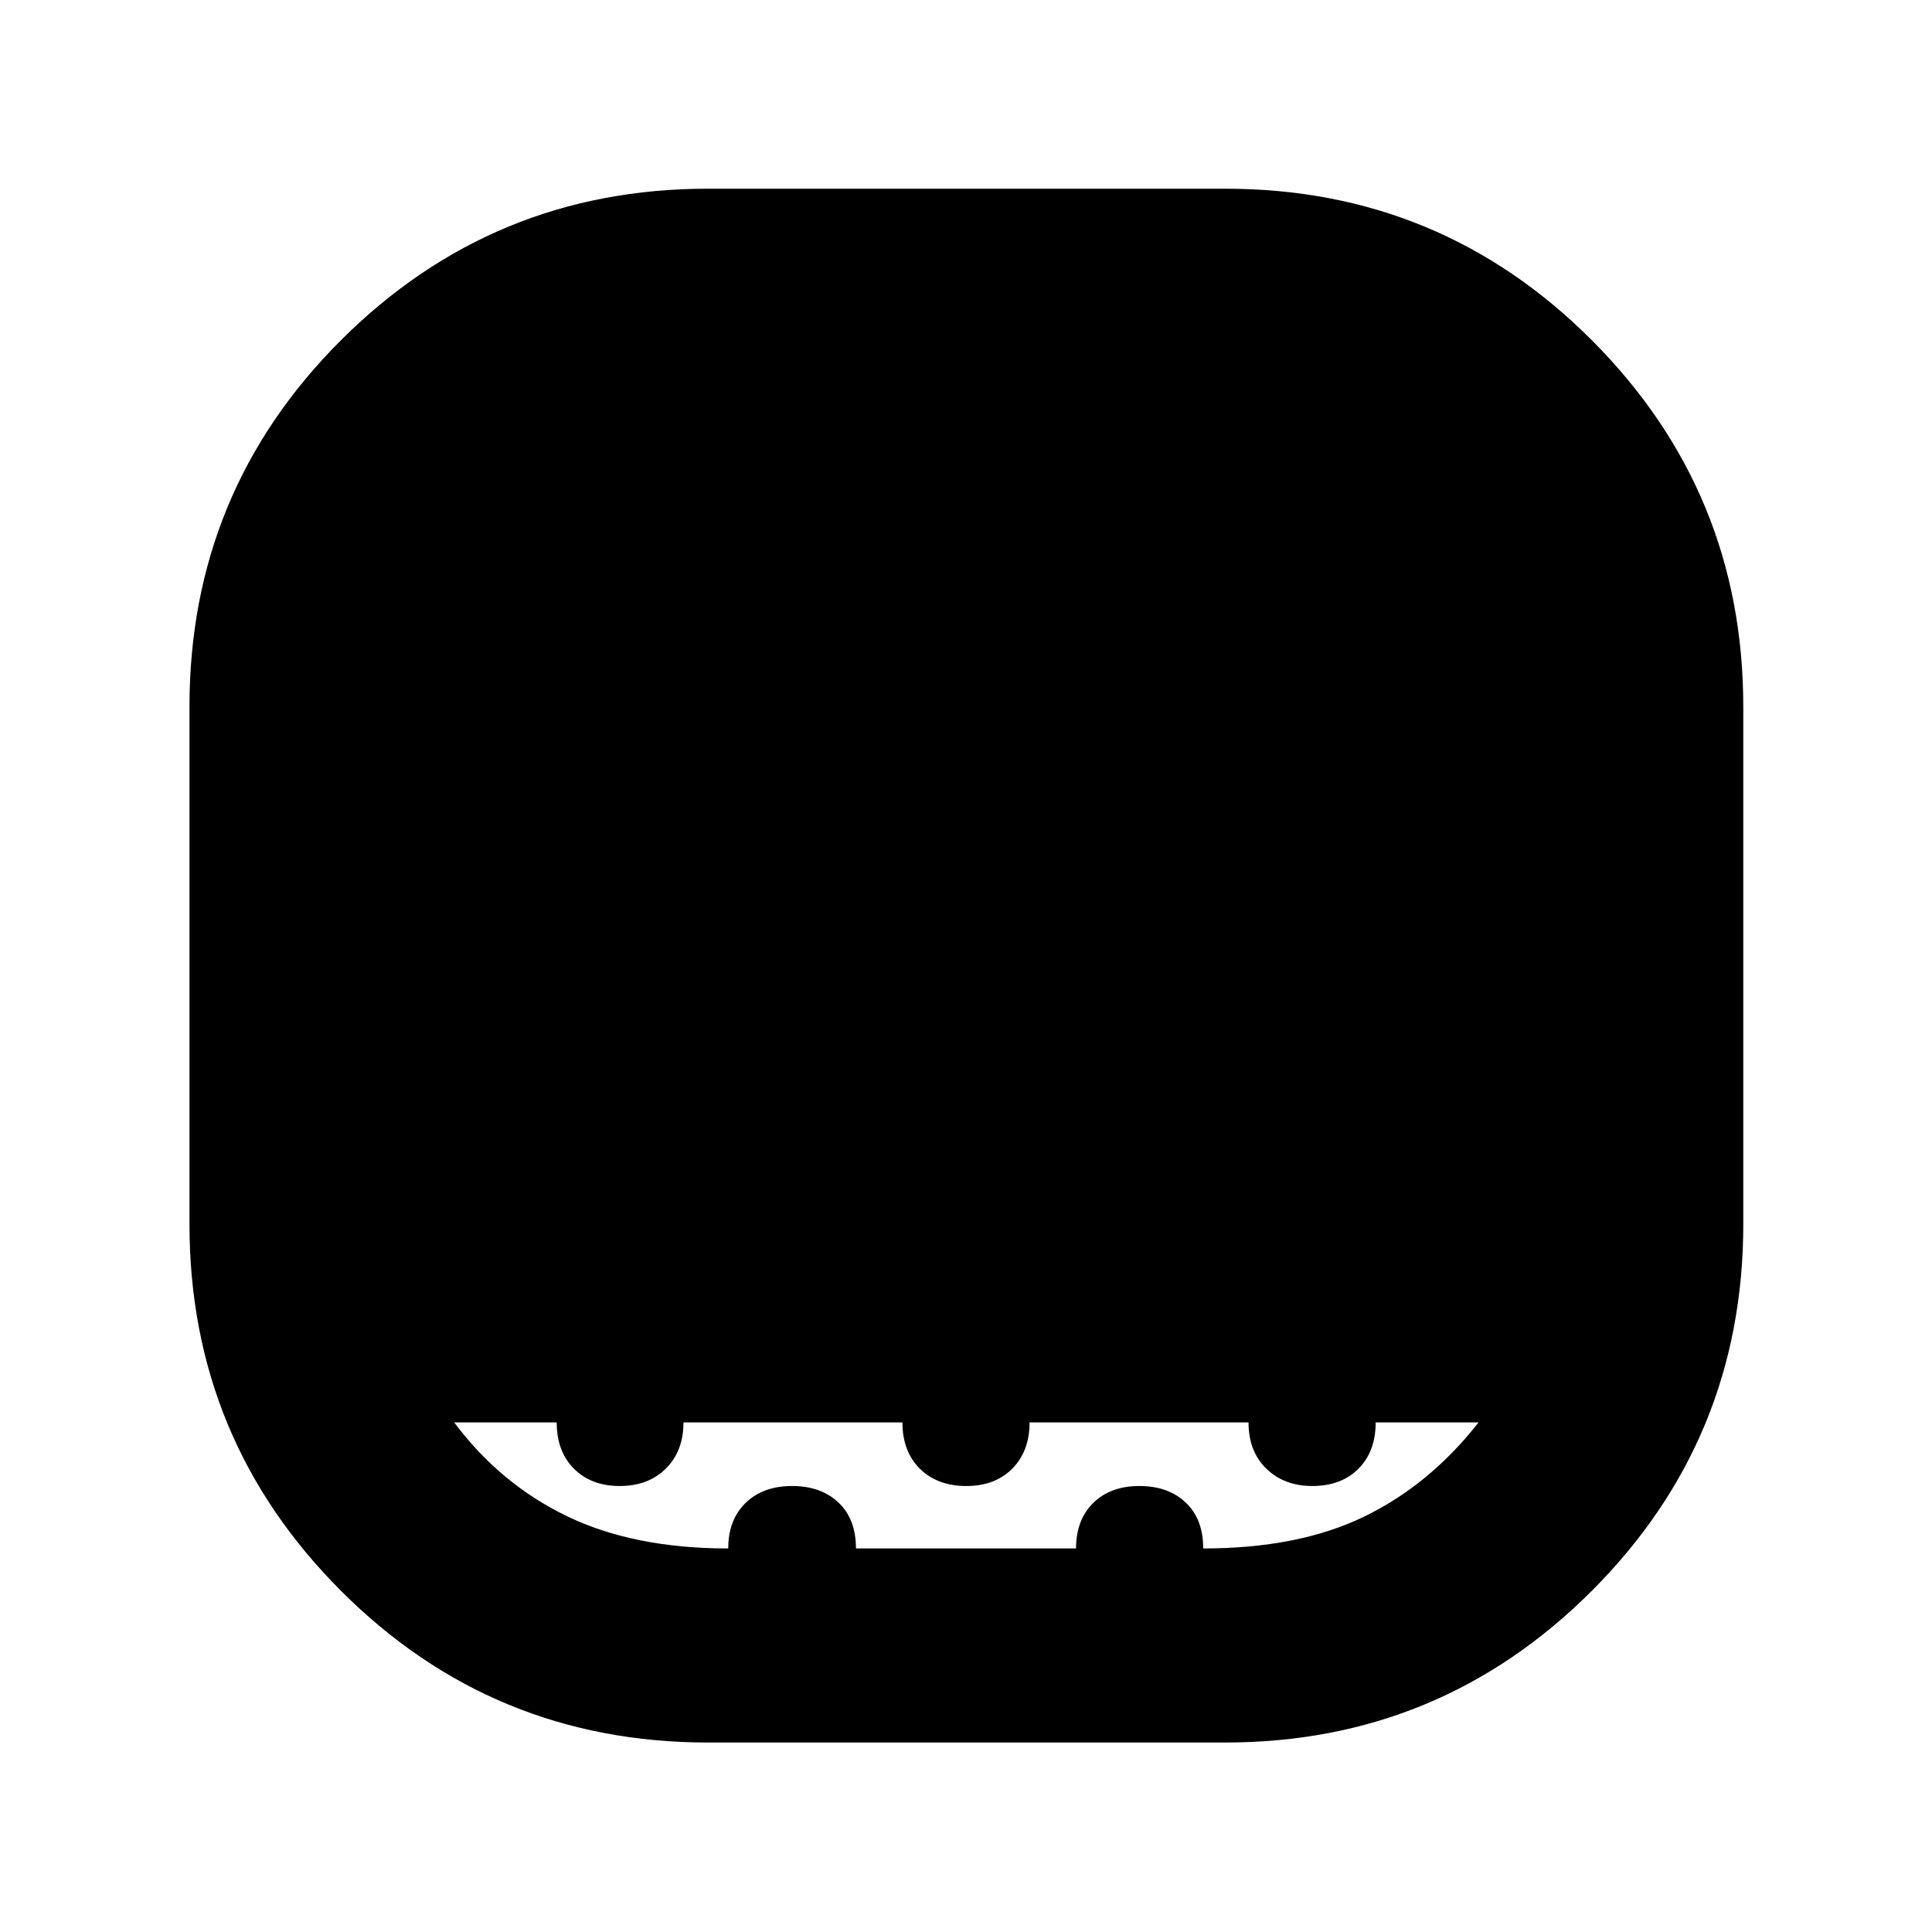 <svg xmlns="http://www.w3.org/2000/svg" height="40" viewBox="0 -960 960 960" width="40"><path d="M351.81-94.15q-107.07 0-182.37-75.37-75.29-75.38-75.29-182.17v-257.15q0-107.01 75.37-182.2 75.38-75.19 182.17-75.19h257.15q107.01 0 182.2 75.36 75.19 75.36 75.19 182.07v256.99q0 107.07-75.36 182.37-75.36 75.29-182.07 75.29H351.81Zm10.05-96.43q0-14.23 8.63-22.63 8.63-8.4 23.11-8.4 14.36 0 23.04 8.23t8.68 22.8h109.36q0-14.23 8.55-22.63 8.56-8.4 22.92-8.4 14.36 0 23.04 8.23t8.68 22.8q47.3 0 79.91-15.8 32.6-15.79 56.9-46.82h-51.12q0 14.41-8.55 23t-22.9 8.59q-13.98 0-22.85-8.59-8.87-8.59-8.87-23h-108.8q0 14.23-8.55 22.91t-22.91 8.68q-14.36 0-23.04-8.59t-8.68-23h-108.8q0 14.23-8.74 22.91t-22.92 8.68q-14.17 0-22.75-8.59t-8.58-23H225.7q22.73 30.46 55.93 46.54t80.23 16.08Z"/></svg>